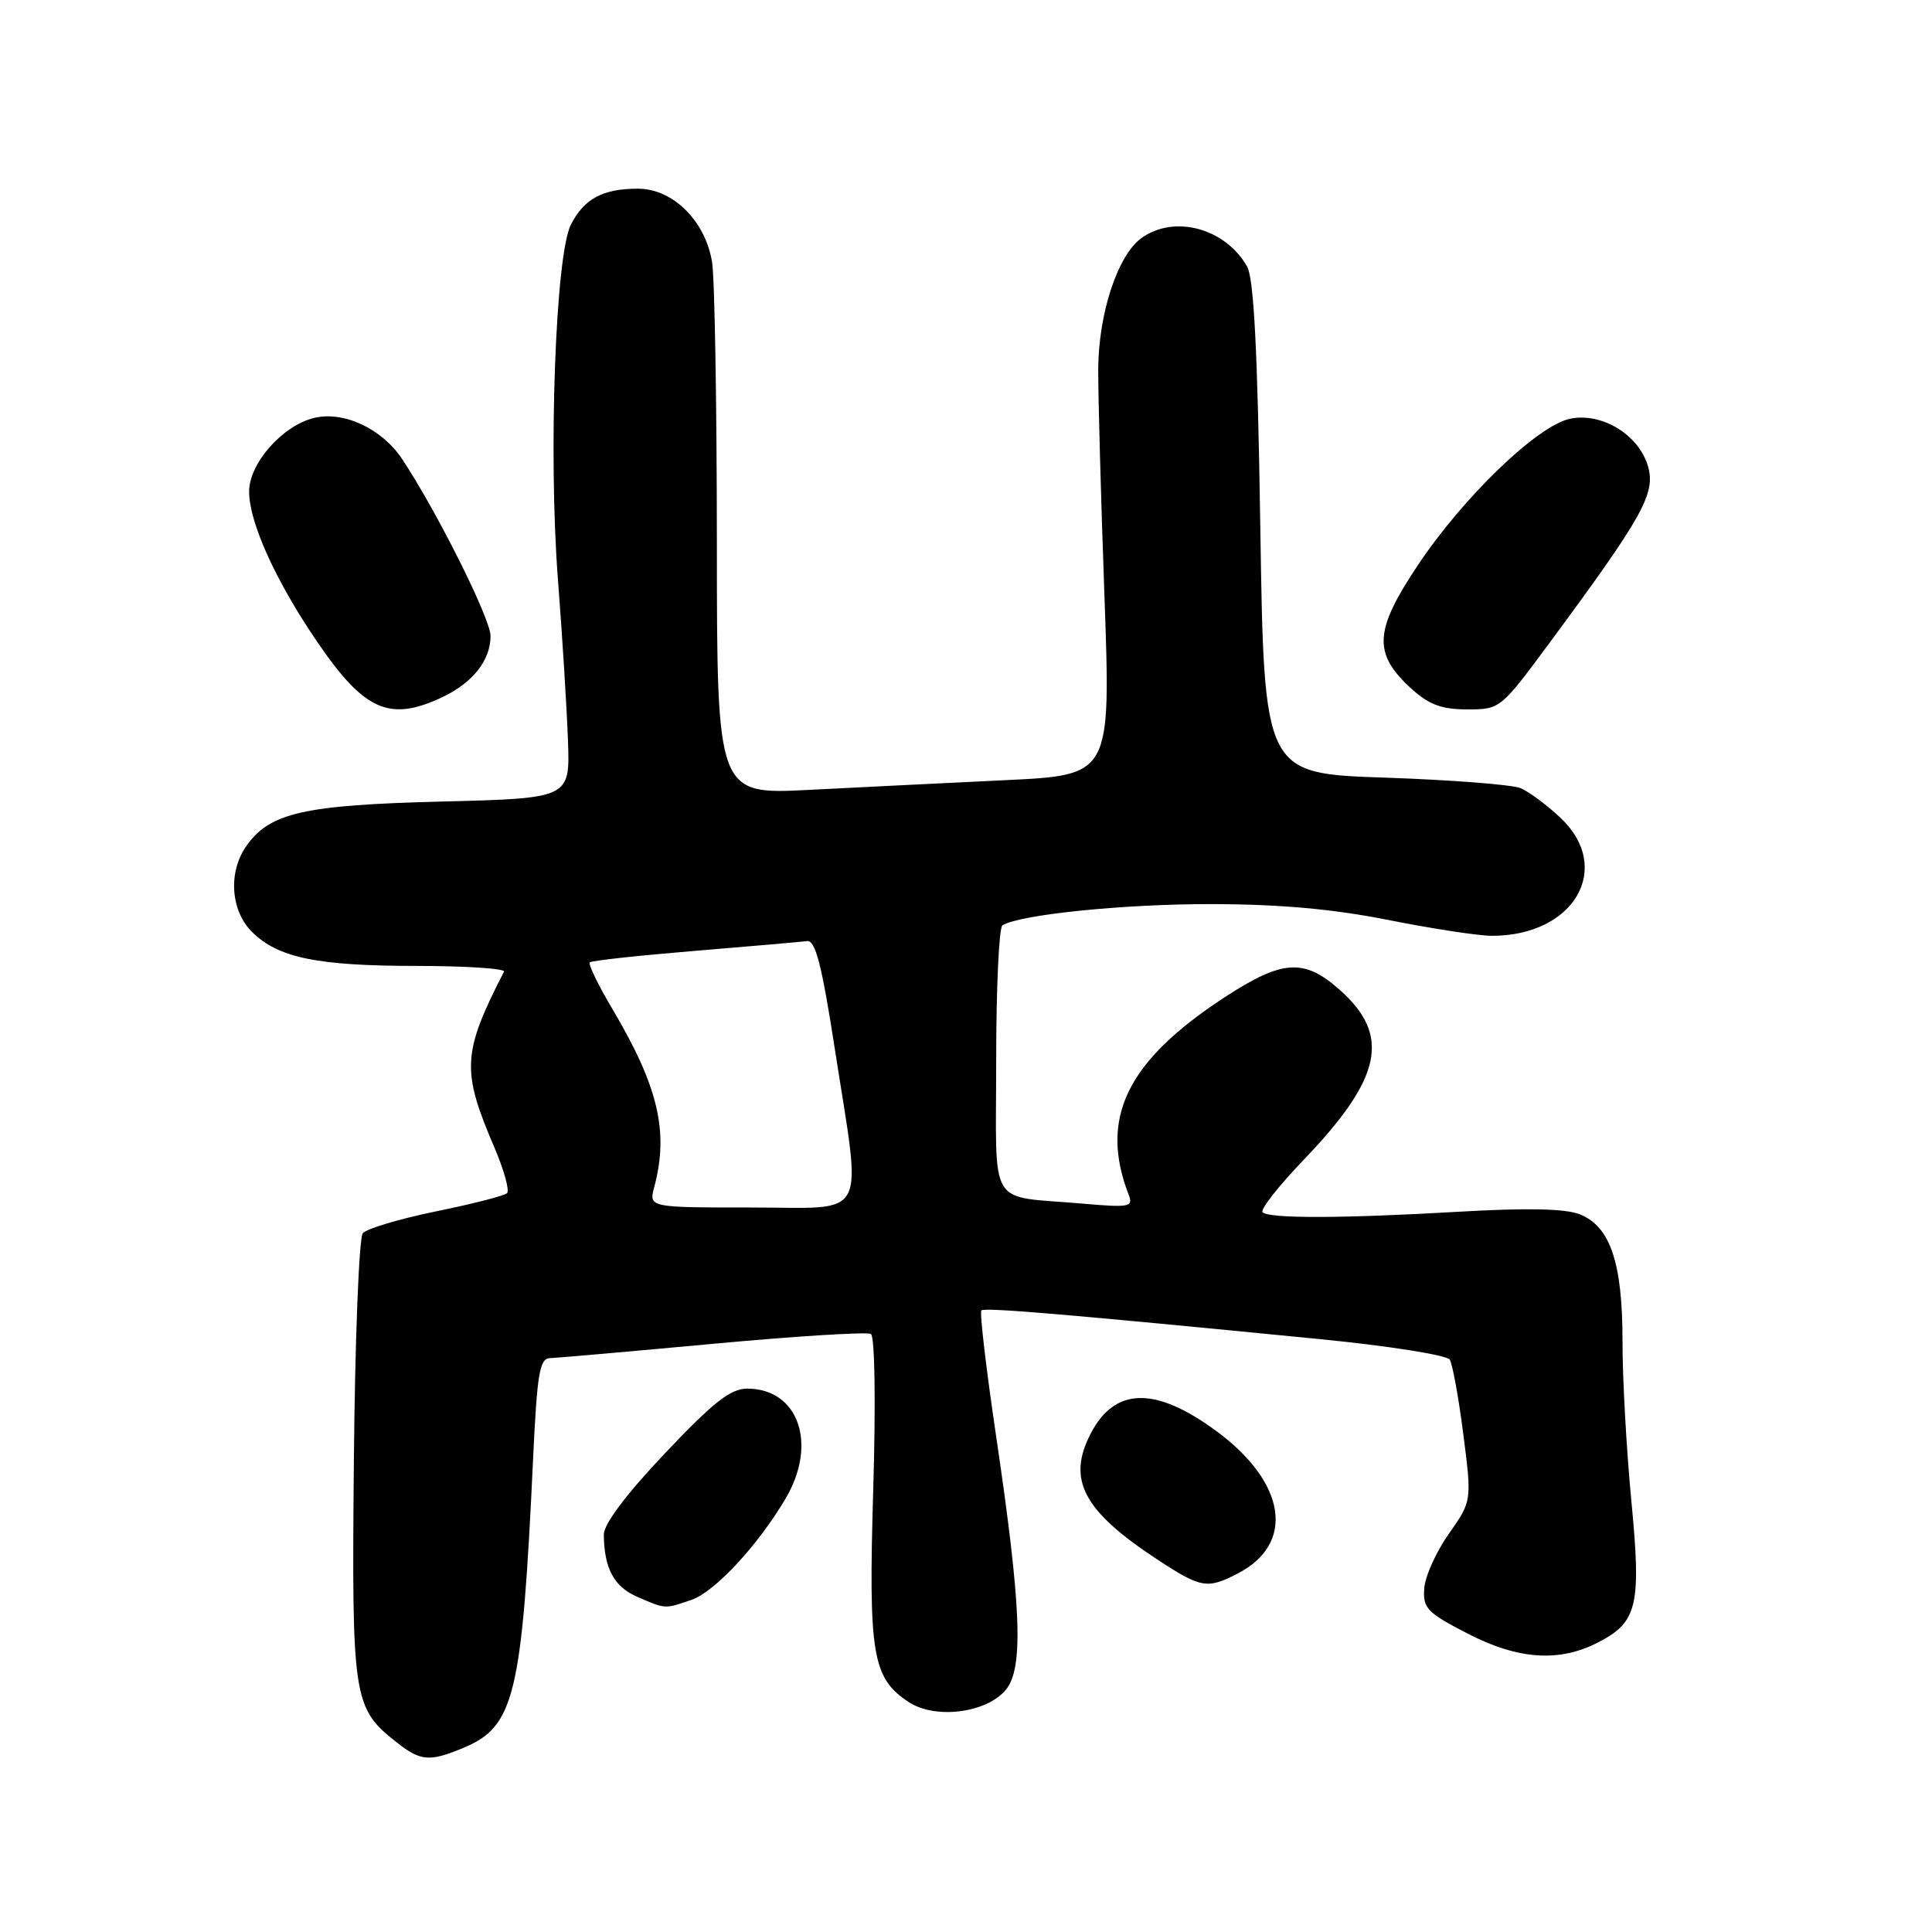 <?xml version="1.0" encoding="UTF-8" standalone="no"?>
<!DOCTYPE svg PUBLIC "-//W3C//DTD SVG 1.1//EN" "http://www.w3.org/Graphics/SVG/1.1/DTD/svg11.dtd" >
<svg xmlns="http://www.w3.org/2000/svg" xmlns:xlink="http://www.w3.org/1999/xlink" version="1.1" viewBox="0 0 256 256">
 <g >
 <path fill="currentColor"
d=" M 61.45 231.58 C 68.18 228.77 69.18 224.60 70.64 193.25 C 71.17 181.98 71.50 179.99 72.88 179.96 C 73.77 179.93 83.50 179.08 94.50 178.06 C 105.50 177.04 114.91 176.46 115.40 176.76 C 115.92 177.07 116.05 185.82 115.71 197.33 C 115.06 219.28 115.58 222.37 120.44 225.55 C 123.96 227.86 130.80 226.97 133.31 223.87 C 135.65 220.97 135.33 212.83 131.99 190.29 C 130.67 181.37 129.79 173.88 130.04 173.64 C 130.49 173.22 141.13 174.12 174.96 177.45 C 184.02 178.34 191.73 179.56 192.10 180.16 C 192.47 180.76 193.28 185.22 193.90 190.07 C 195.03 198.89 195.03 198.89 191.99 203.22 C 190.31 205.59 188.84 208.85 188.72 210.46 C 188.52 213.08 189.09 213.68 194.43 216.44 C 201.18 219.93 206.61 220.29 211.79 217.61 C 216.99 214.92 217.50 212.73 216.15 198.74 C 215.51 192.01 214.98 182.55 214.99 177.72 C 215.00 167.32 213.37 162.49 209.30 160.89 C 207.40 160.15 202.30 160.04 193.50 160.55 C 177.97 161.45 168.15 161.49 167.30 160.63 C 166.96 160.29 169.38 157.19 172.68 153.75 C 183.17 142.83 184.36 137.16 177.43 131.08 C 172.77 126.98 169.91 127.17 162.34 132.10 C 149.31 140.59 145.63 148.14 149.55 158.29 C 150.19 159.94 149.70 160.03 143.37 159.48 C 130.70 158.37 132.00 160.53 132.00 140.54 C 132.00 130.96 132.37 122.89 132.83 122.61 C 135.14 121.18 148.95 119.78 160.50 119.80 C 169.58 119.81 176.67 120.45 184.00 121.91 C 189.78 123.06 195.93 124.00 197.68 124.00 C 208.61 124.01 213.83 114.99 206.75 108.34 C 204.96 106.66 202.60 104.91 201.50 104.44 C 200.40 103.97 192.30 103.34 183.50 103.04 C 167.50 102.50 167.50 102.50 167.00 70.00 C 166.64 46.52 166.15 36.89 165.24 35.30 C 162.35 30.25 155.68 28.43 151.31 31.50 C 148.12 33.73 145.55 41.50 145.52 48.98 C 145.51 52.57 145.88 66.12 146.35 79.10 C 147.19 102.70 147.19 102.70 133.35 103.37 C 125.73 103.73 113.99 104.32 107.25 104.66 C 95.00 105.29 95.00 105.29 94.99 71.90 C 94.98 53.53 94.70 36.79 94.35 34.71 C 93.45 29.25 89.15 25.00 84.53 25.00 C 79.88 25.00 77.38 26.34 75.64 29.78 C 73.61 33.78 72.65 60.07 73.92 76.66 C 74.51 84.27 75.11 93.94 75.26 98.14 C 75.53 105.78 75.53 105.78 58.51 106.21 C 40.22 106.67 35.73 107.69 32.63 112.12 C 30.22 115.56 30.55 120.64 33.37 123.46 C 36.83 126.92 42.02 127.99 55.33 127.99 C 61.84 128.00 66.99 128.34 66.78 128.75 C 61.25 139.54 61.13 141.83 65.49 152.00 C 66.79 155.03 67.55 157.78 67.18 158.11 C 66.80 158.45 62.56 159.54 57.74 160.52 C 52.92 161.51 48.57 162.81 48.07 163.41 C 47.57 164.02 47.04 177.56 46.89 193.51 C 46.60 225.23 46.76 226.31 52.61 230.91 C 55.75 233.38 56.94 233.47 61.45 231.58 Z  M 91.67 211.97 C 94.75 210.89 100.45 204.74 104.10 198.56 C 108.37 191.32 105.81 184.00 99.00 184.00 C 96.81 184.00 94.50 185.81 88.11 192.57 C 83.01 197.95 80.01 201.94 80.01 203.32 C 80.04 207.78 81.35 210.24 84.40 211.57 C 88.22 213.23 88.05 213.23 91.67 211.97 Z  M 164.02 208.49 C 171.67 204.53 170.44 196.43 161.14 189.60 C 153.06 183.67 147.71 183.79 144.51 189.98 C 141.37 196.06 143.53 200.17 153.23 206.56 C 159.14 210.45 159.95 210.60 164.02 208.49 Z  M 58.63 92.37 C 62.66 90.46 65.00 87.48 65.00 84.27 C 65.00 81.97 57.87 67.73 53.26 60.79 C 50.58 56.77 45.47 54.41 41.56 55.39 C 37.37 56.45 33.00 61.43 33.01 65.15 C 33.02 69.22 36.48 76.87 41.93 84.90 C 48.25 94.20 51.61 95.70 58.63 92.37 Z  M 205.27 85.25 C 217.72 68.41 219.40 65.39 218.37 61.79 C 217.16 57.59 212.19 54.58 207.98 55.50 C 203.68 56.45 193.92 65.84 187.92 74.82 C 182.06 83.57 181.90 86.59 187.01 91.25 C 189.34 93.37 191.03 94.00 194.42 94.00 C 198.77 94.00 198.85 93.94 205.27 85.25 Z  M 86.70 157.25 C 88.64 149.96 87.23 143.97 81.16 133.72 C 79.27 130.54 77.92 127.75 78.15 127.52 C 78.38 127.29 84.62 126.61 92.03 126.00 C 99.44 125.39 106.15 124.80 106.94 124.70 C 108.05 124.55 108.89 127.83 110.62 139.00 C 114.20 162.13 115.33 160.00 99.48 160.00 C 85.96 160.00 85.96 160.00 86.70 157.25 Z "/>
</g>
</svg>